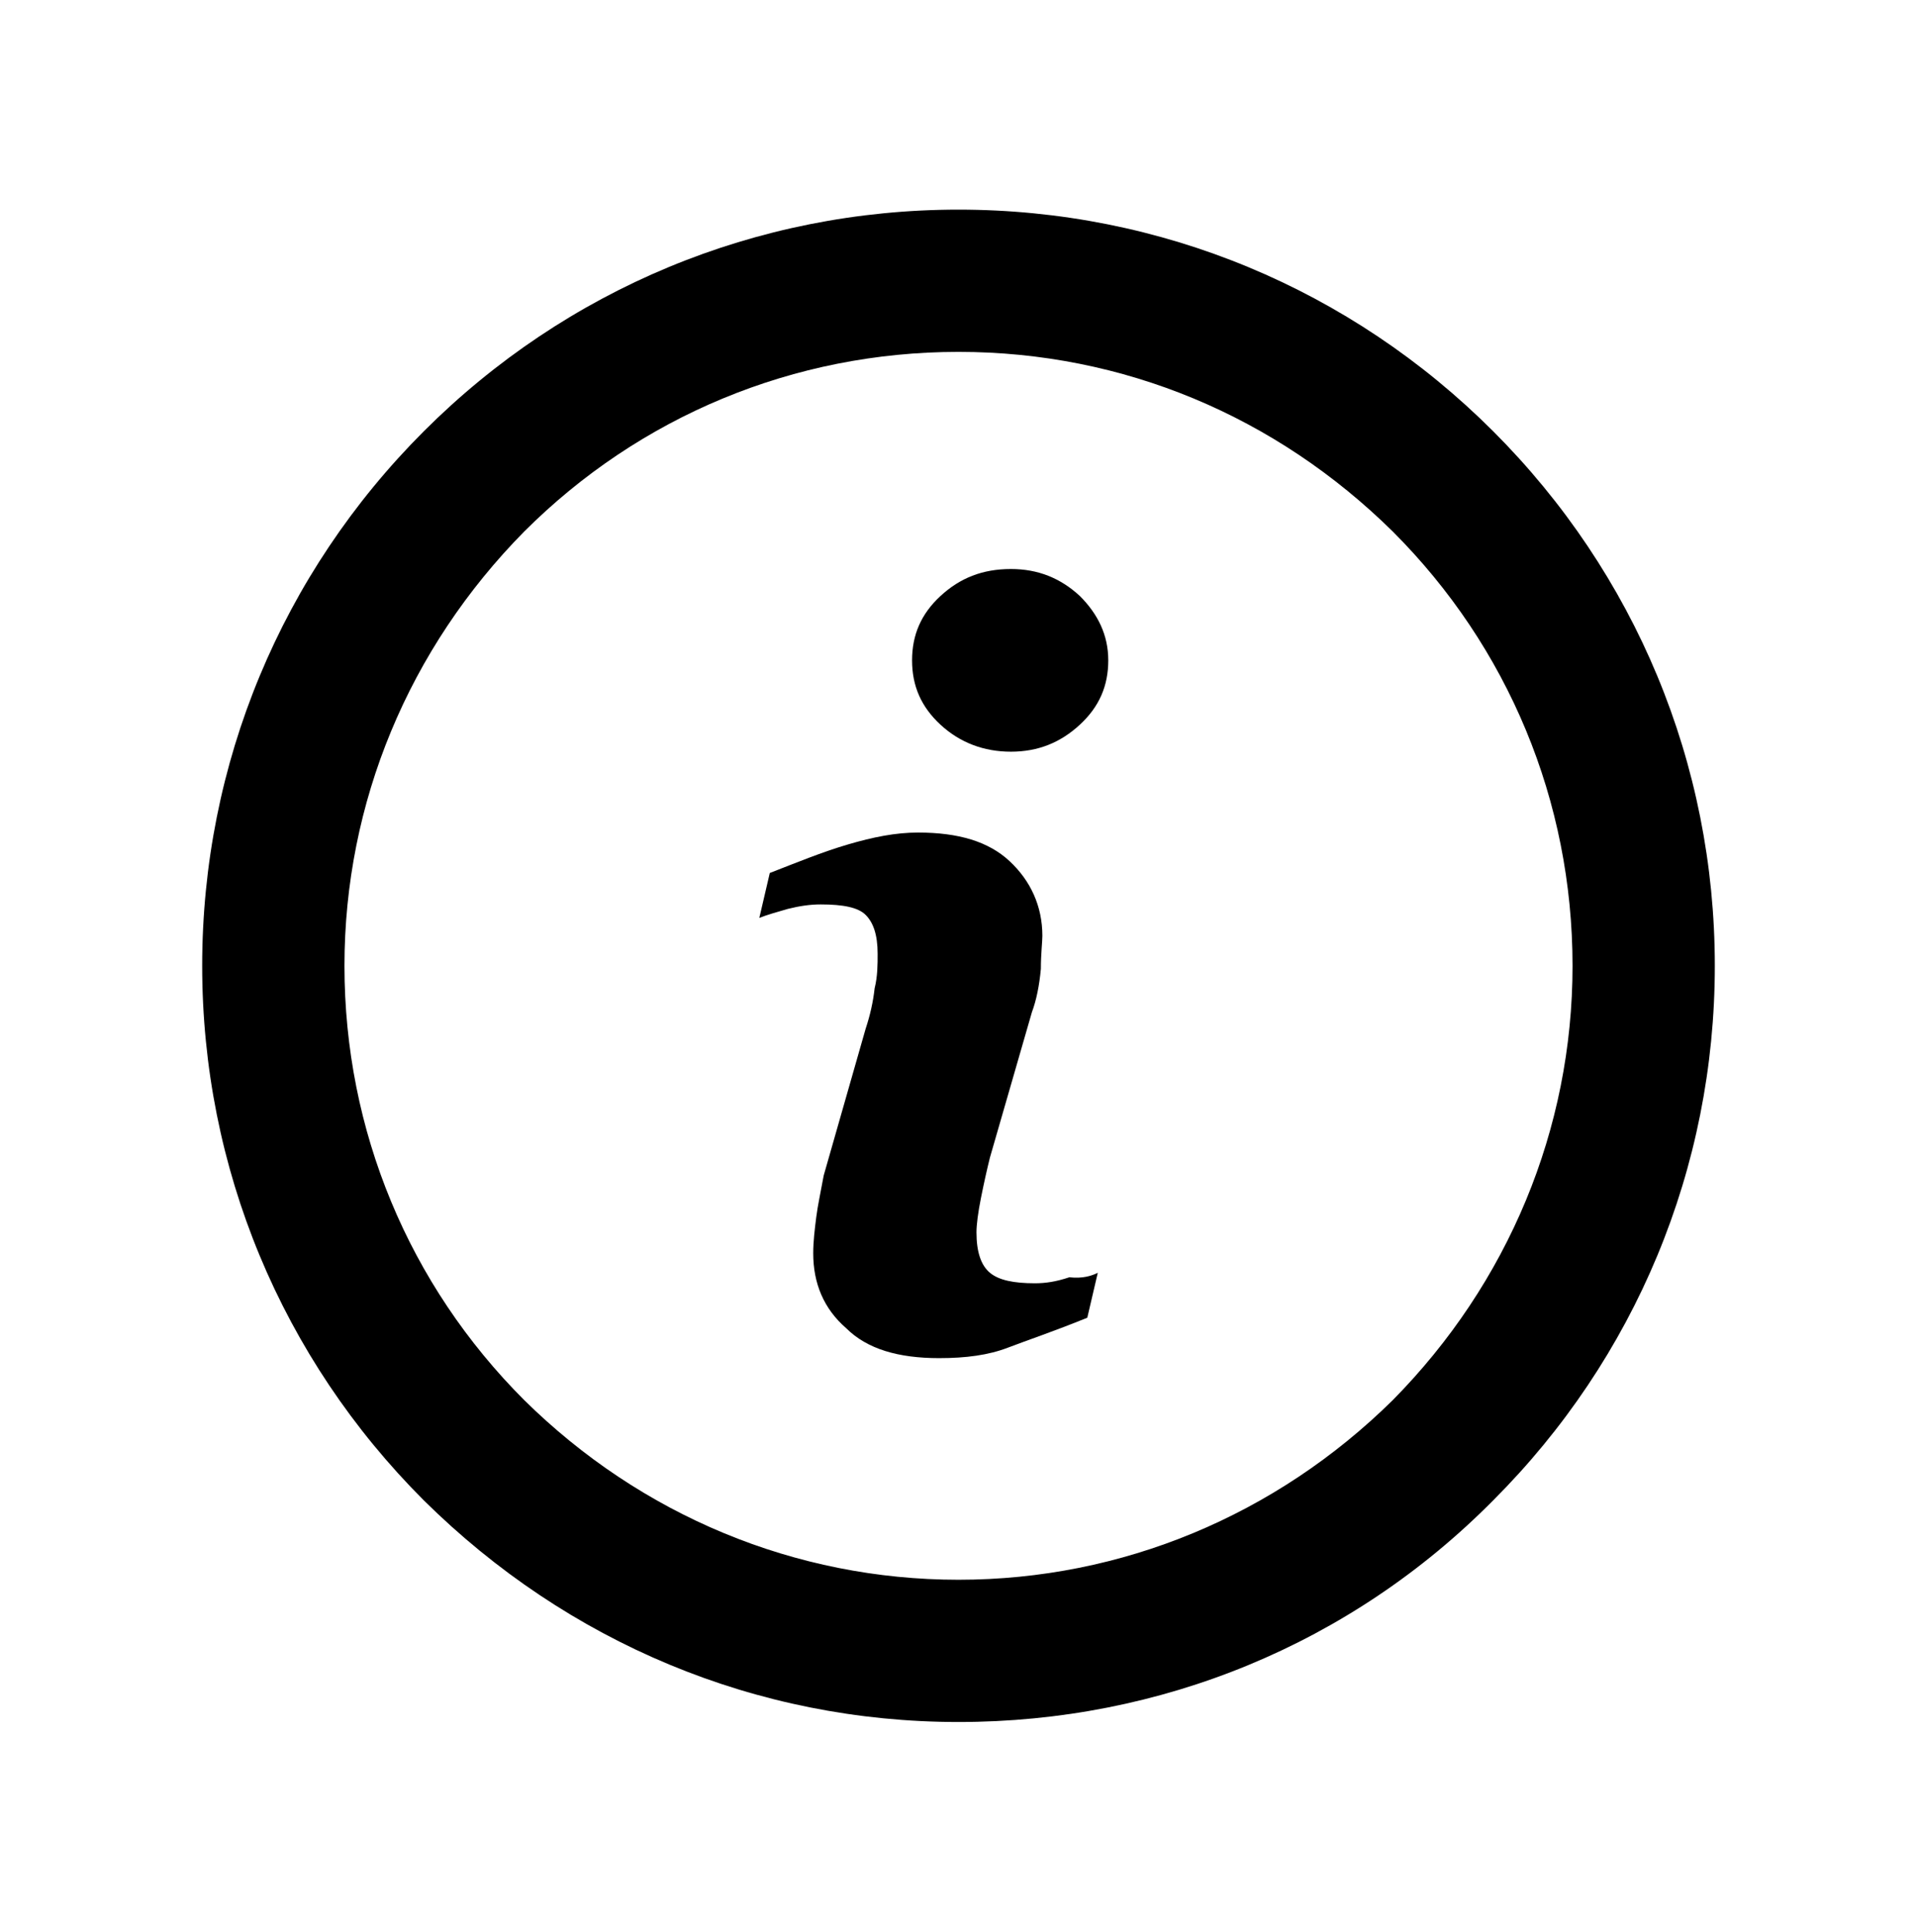 <?xml version="1.0" encoding="utf-8"?>
<!-- Generator: Adobe Illustrator 19.2.1, SVG Export Plug-In . SVG Version: 6.00 Build 0)  -->
<svg version="1.1" id="Layer_1" xmlns="http://www.w3.org/2000/svg" xmlns:xlink="http://www.w3.org/1999/xlink" x="0px" y="0px"
	 viewBox="0 0 128 129" style="enable-background:new 0 0 128 129;" xml:space="preserve">
<g id="Layer_3">
</g>
<g id="Layer_2">
	<g>
		<path d="M99.7,28.8C90.2,19.3,77.5,14,64,14c-13.5,0-26.2,5.3-35.7,14.8C18.8,38.3,13.5,51,13.5,64.5c0,13.5,5.3,26.2,14.8,35.7
			C37.9,109.7,50.5,115,64,115c13.5,0,26.2-5.2,35.7-14.8c9.5-9.5,14.8-22.2,14.8-35.7C114.5,51,109.2,38.3,99.7,28.8z M64,105.5
			c-10.9,0-21.2-4.3-29-12c-7.7-7.7-12-18-12-29c0-10.9,4.3-21.2,12-29c7.7-7.7,18-12,29-12s21.2,4.3,29,12c7.7,7.7,12,18,12,29
			c0,10.9-4.3,21.2-12,29C85.2,101.2,74.9,105.5,64,105.5z"/>
		<g>
			<path d="M73.3,85l-0.7,3c-2.2,0.9-4,1.5-5.3,2c-1.3,0.5-2.8,0.7-4.6,0.7c-2.7,0-4.8-0.6-6.2-2c-1.5-1.3-2.2-3-2.2-5
				c0-0.8,0.1-1.6,0.2-2.4c0.1-0.8,0.3-1.7,0.5-2.8l2.8-9.8c0.3-0.9,0.5-1.8,0.6-2.7c0.2-0.8,0.2-1.6,0.2-2.3c0-1.3-0.3-2.1-0.8-2.6
				c-0.5-0.5-1.5-0.7-3-0.7c-0.7,0-1.4,0.1-2.2,0.3c-0.7,0.2-1.4,0.4-1.9,0.6l0.7-3c1.8-0.7,3.5-1.4,5.2-1.9
				c1.7-0.5,3.2-0.8,4.7-0.8c2.7,0,4.7,0.6,6.1,1.9c1.4,1.3,2.2,3,2.2,5c0,0.4-0.1,1.2-0.1,2.2c-0.1,1.1-0.3,2.1-0.6,2.9l-2.8,9.7
				c-0.2,0.8-0.4,1.7-0.6,2.7c-0.2,1-0.3,1.8-0.3,2.3c0,1.3,0.3,2.2,0.9,2.7c0.6,0.5,1.6,0.7,3,0.7c0.7,0,1.4-0.1,2.3-0.4
				C72.3,85.4,72.9,85.2,73.3,85z M74,44.1c0,1.7-0.6,3.1-1.9,4.3c-1.3,1.2-2.8,1.8-4.6,1.8c-1.8,0-3.4-0.6-4.7-1.8
				c-1.3-1.2-1.9-2.6-1.9-4.3c0-1.7,0.6-3.1,1.9-4.3c1.3-1.2,2.8-1.8,4.7-1.8c1.8,0,3.3,0.6,4.6,1.8C73.3,41,74,42.4,74,44.1z"/>
		</g>
	</g>
</g>
</svg>
